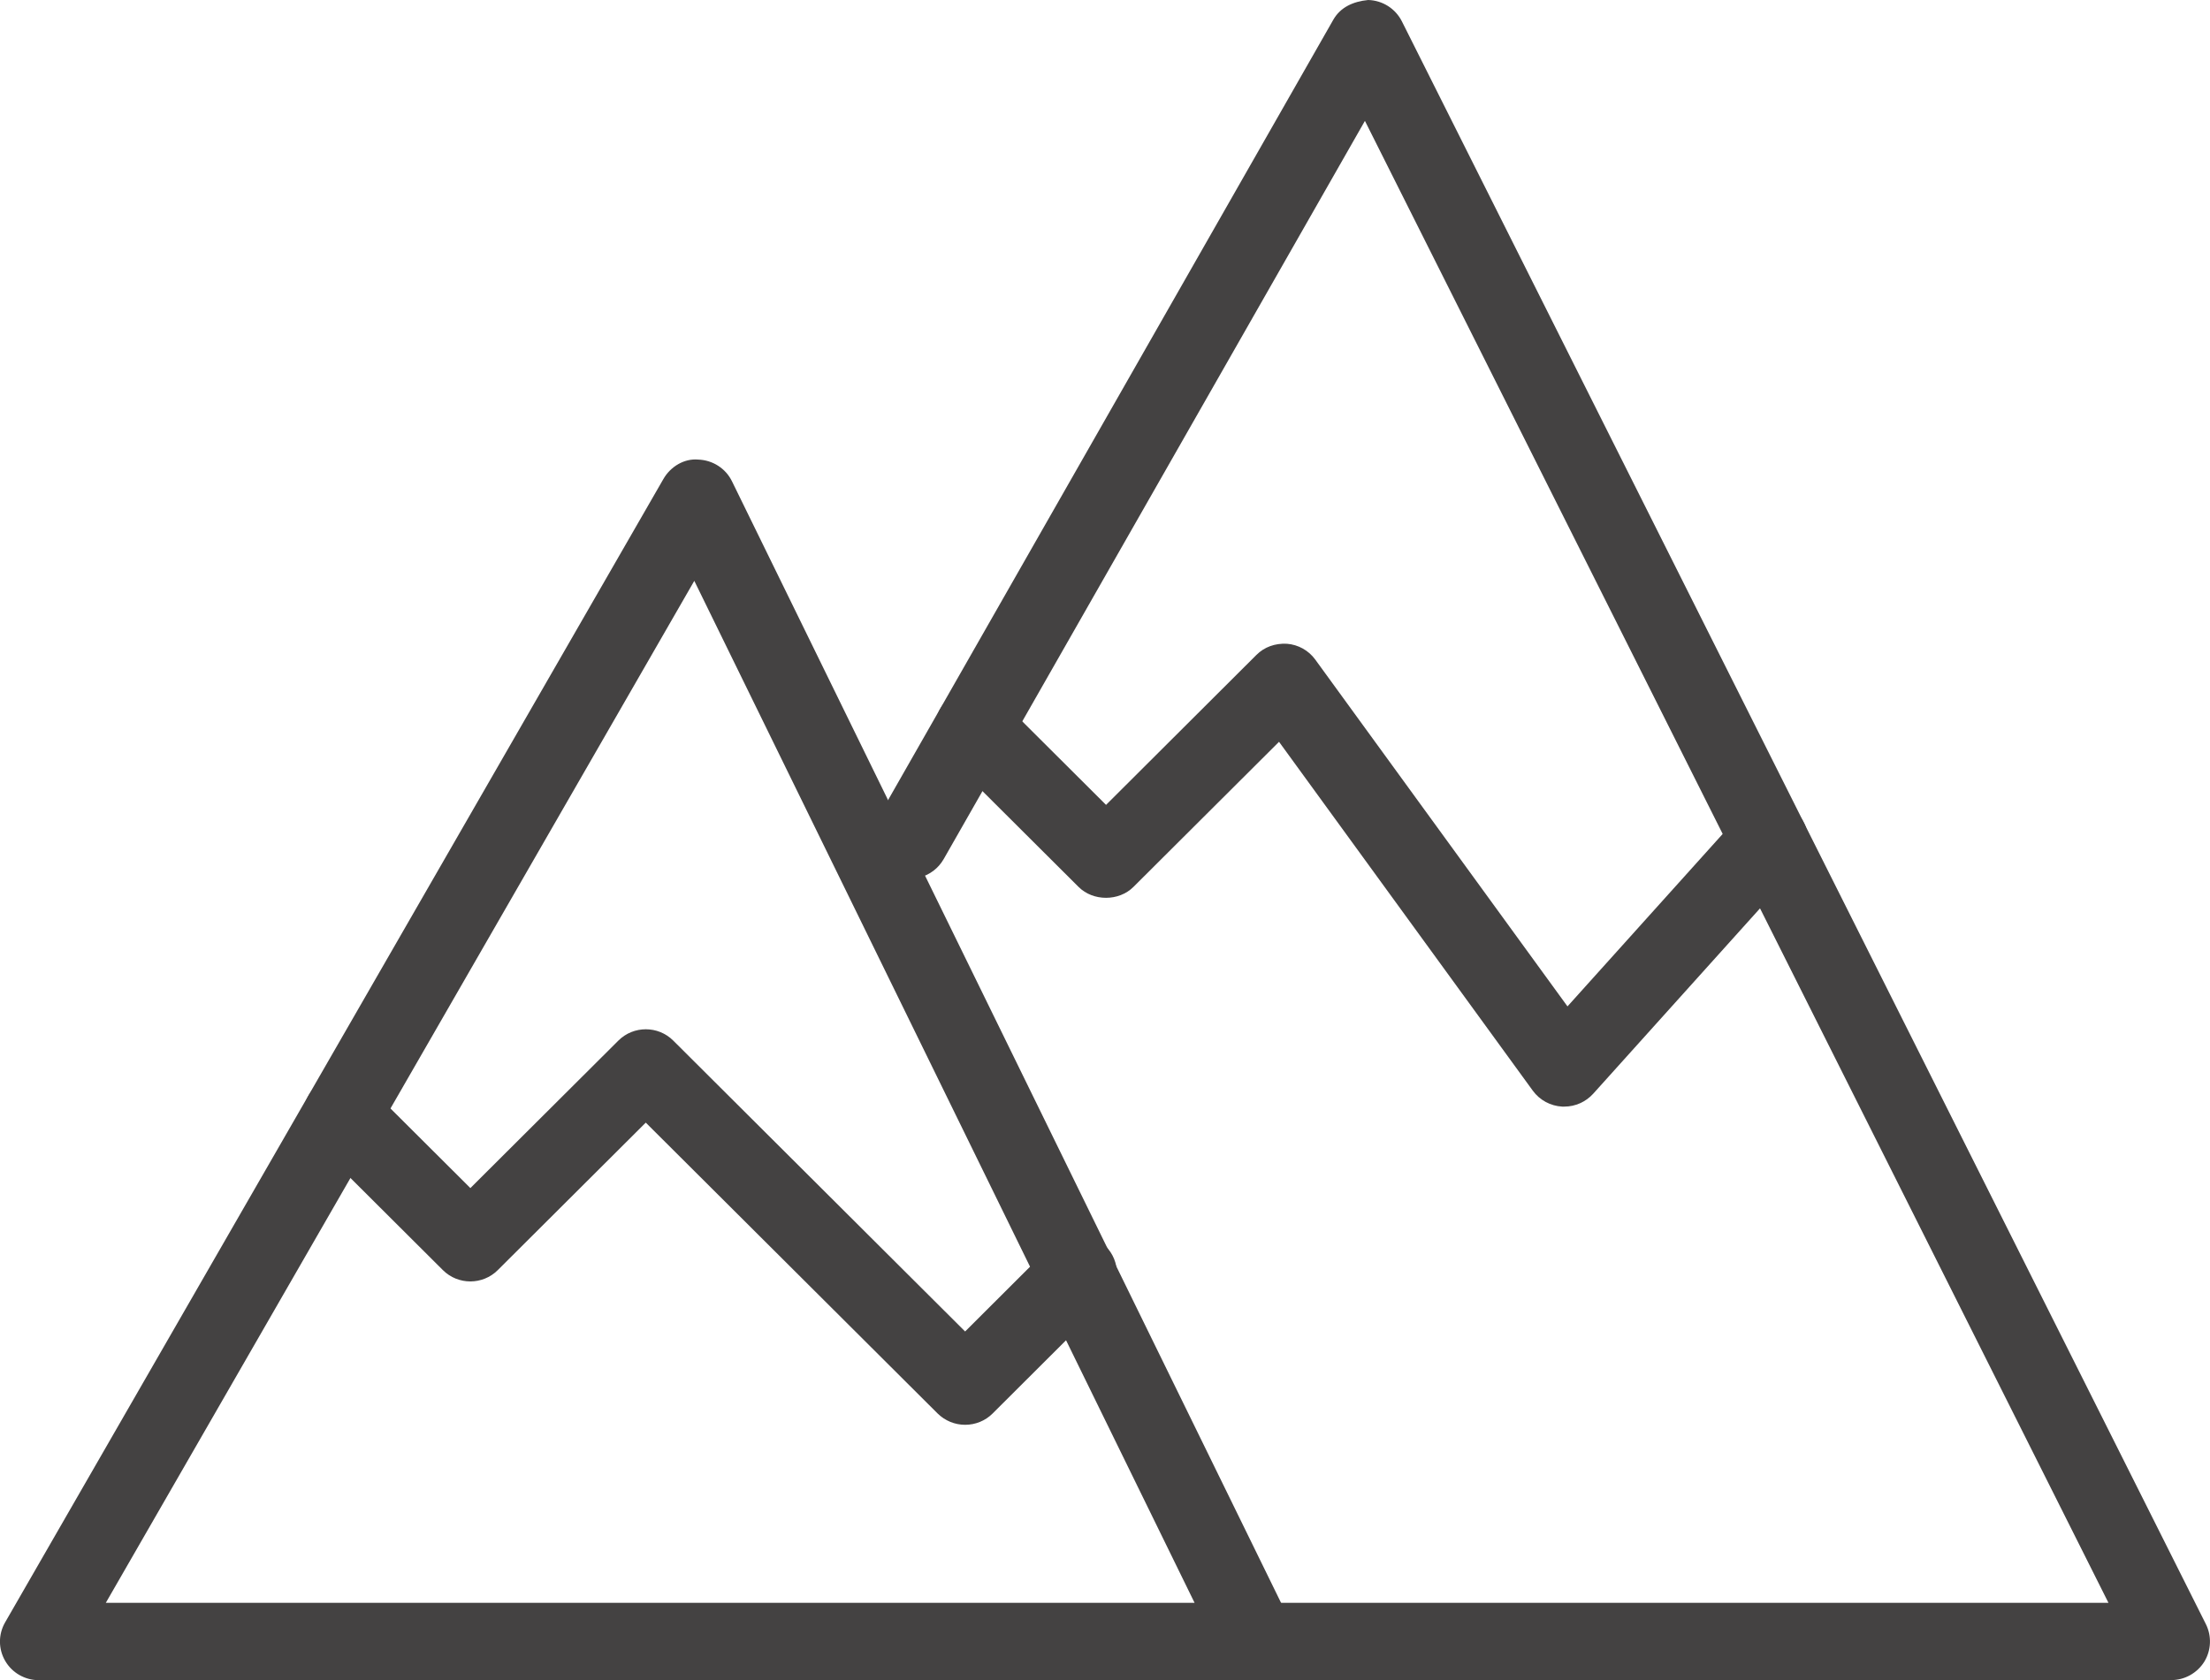 <svg width="167" height="127" viewBox="0 0 167 127" fill="none" xmlns="http://www.w3.org/2000/svg">
<g clip-path="url(#clip0_317_104)">
<path d="M94.968 127H2.934C1.883 127 0.915 126.444 0.393 125.544C-0.135 124.637 -0.135 123.526 0.393 122.619L50.13 36.207C50.67 35.265 51.708 34.64 52.77 34.739C53.861 34.78 54.836 35.406 55.311 36.377L97.602 122.783C98.048 123.689 97.989 124.766 97.455 125.614C96.921 126.468 95.983 126.988 94.968 126.988V127ZM8.003 121.151H90.268L52.465 43.905L7.997 121.151H8.003Z" fill="#444242"/>
<path d="M72.93 107.697C72.15 107.697 71.405 107.387 70.853 106.843L48.798 84.856L37.615 96.004C36.471 97.145 34.611 97.145 33.467 96.004L23.774 86.341C22.63 85.201 22.63 83.347 23.774 82.206C24.918 81.065 26.778 81.065 27.922 82.206L35.544 89.804L46.727 78.656C47.871 77.515 49.731 77.515 50.875 78.656L72.93 100.643L79.396 94.191C80.54 93.051 82.4 93.051 83.544 94.191C84.688 95.332 84.688 97.186 83.544 98.327L75.007 106.843C74.456 107.393 73.71 107.697 72.93 107.697Z" fill="#444242"/>
<path d="M164.066 127H94.968C93.348 127 92.034 125.69 92.034 124.075C92.034 122.461 93.348 121.151 94.968 121.151H159.326L103.141 9.137L71.305 64.945C70.501 66.343 68.706 66.84 67.303 66.044C65.895 65.243 65.402 63.465 66.206 62.055L100.759 1.48C101.298 0.544 102.255 0.111 103.387 0C104.473 0.029 105.447 0.649 105.934 1.614L166.689 122.765C167.141 123.672 167.094 124.748 166.566 125.608C166.026 126.468 165.081 126.994 164.066 126.994V127Z" fill="#444242"/>
<path d="M118.202 83.645C118.149 83.645 118.096 83.645 118.049 83.645C117.169 83.598 116.348 83.159 115.826 82.44L96.651 56.071L85.65 67.039C84.553 68.138 82.599 68.138 81.502 67.039L71.522 57.089C70.378 55.949 70.378 54.094 71.522 52.954C72.666 51.813 74.526 51.813 75.67 52.954L83.579 60.839L94.938 49.508C95.543 48.9 96.358 48.614 97.244 48.66C98.101 48.725 98.887 49.163 99.391 49.859L118.448 76.07L131.515 61.546C132.606 60.341 134.454 60.248 135.657 61.324C136.86 62.406 136.965 64.249 135.88 65.454L120.39 82.674C119.833 83.288 119.041 83.645 118.208 83.645H118.202Z" fill="#444242"/>
</g>
<defs>
<clipPath id="clip0_317_104">
<rect width="167" height="127" fill="white"/>
</clipPath>
</defs>
</svg>

